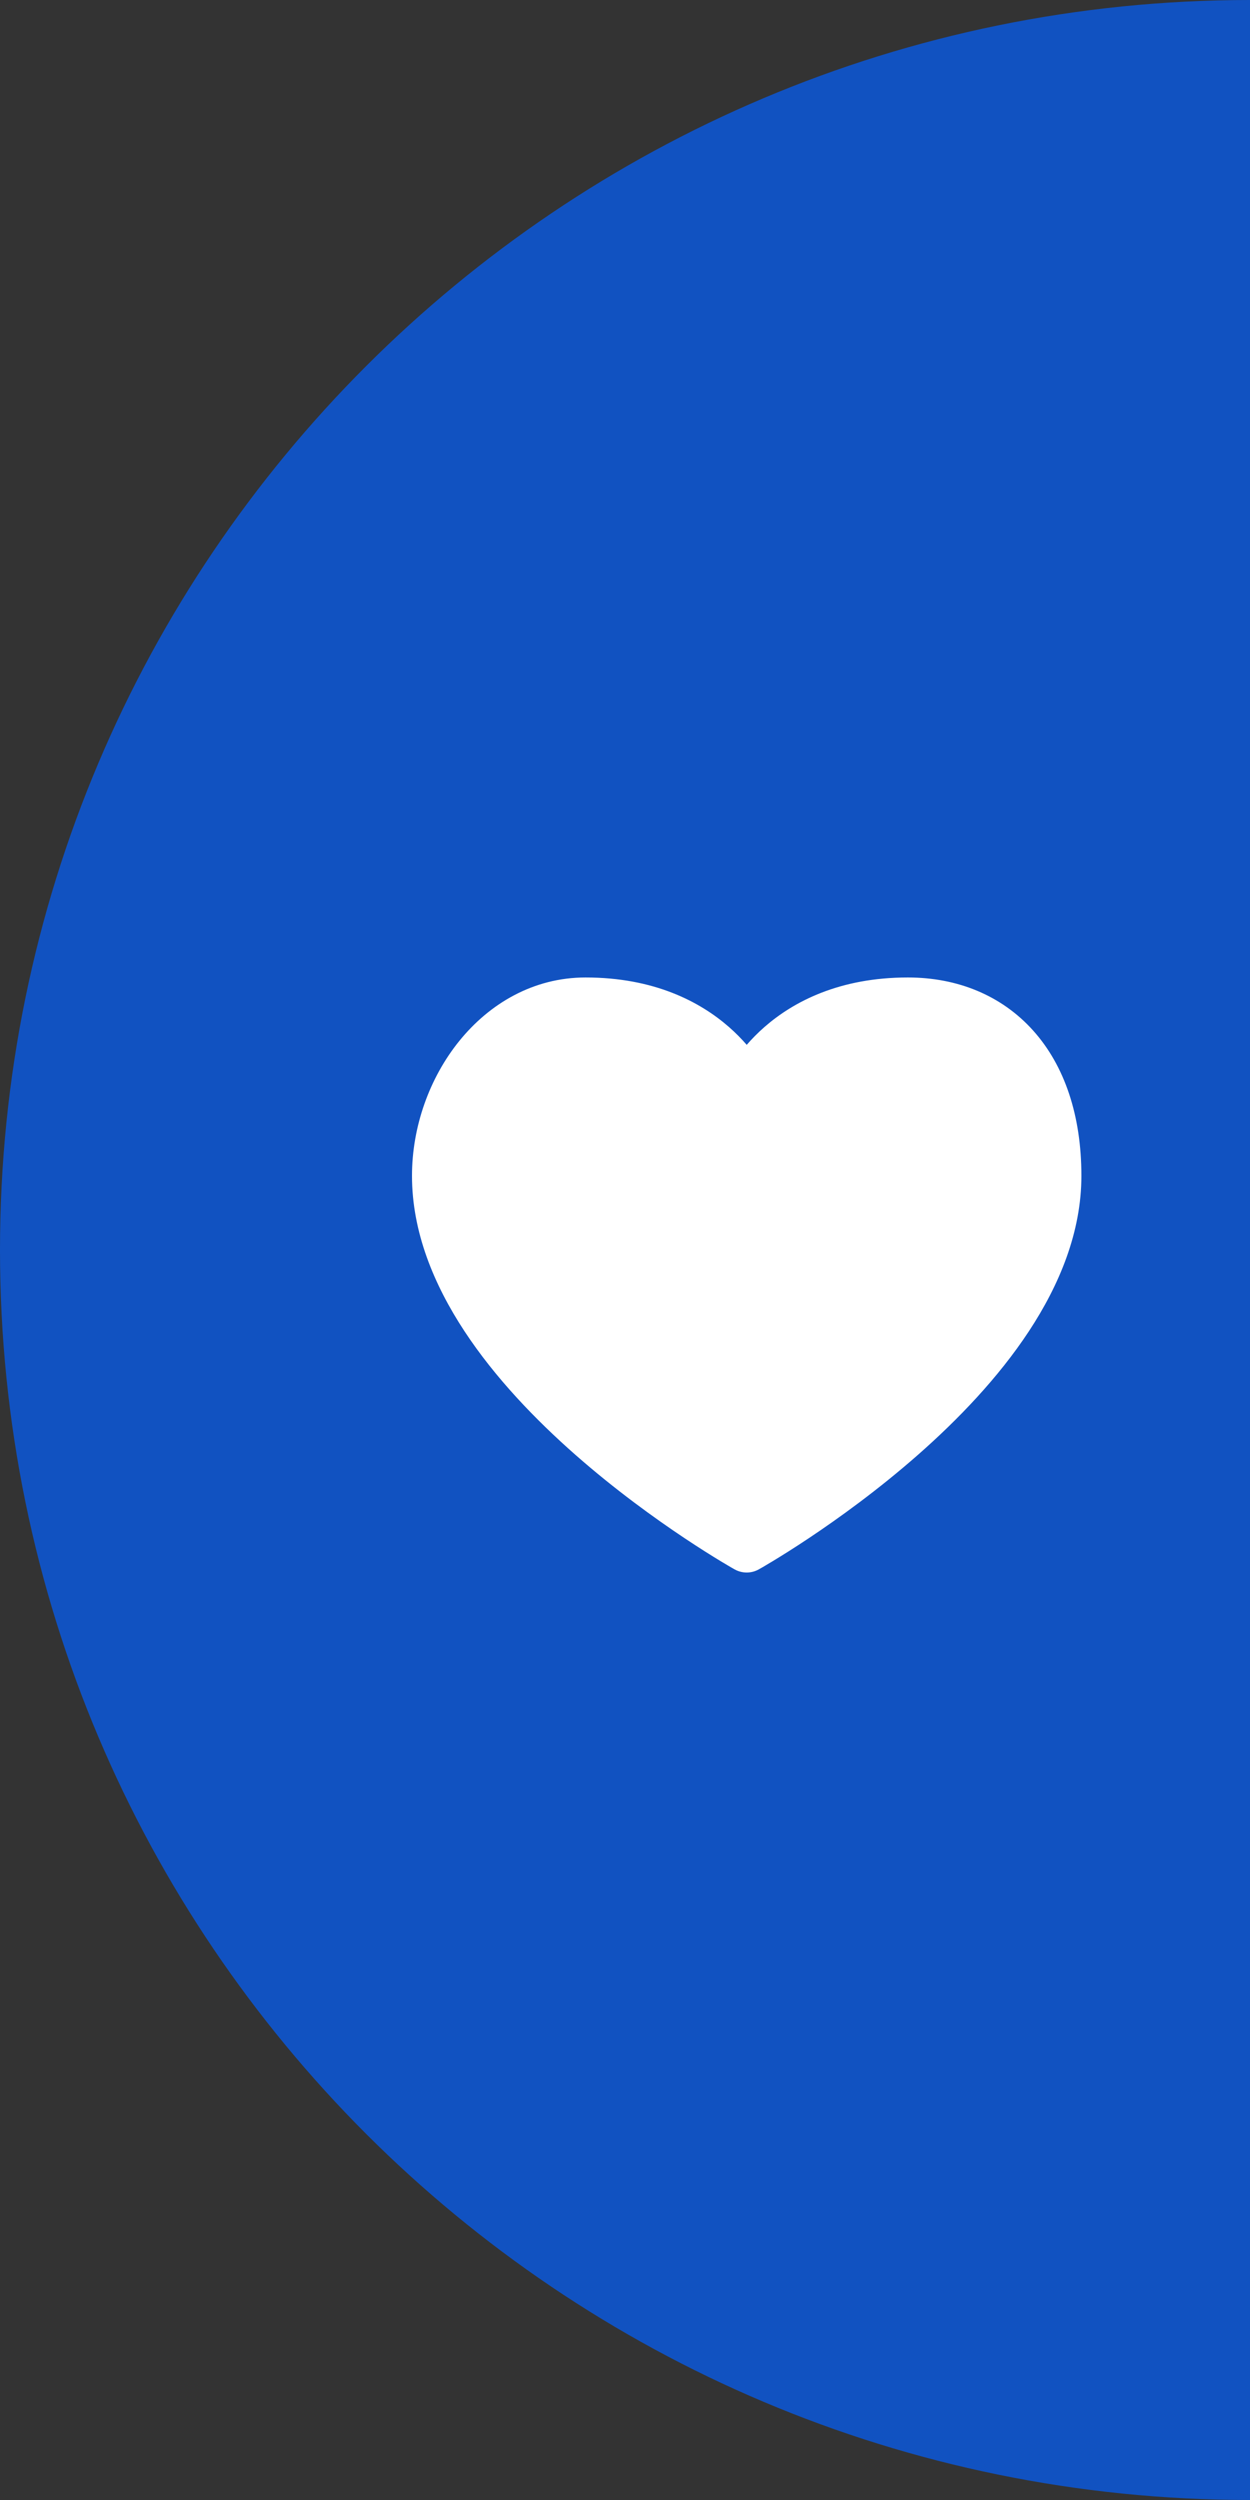 <svg width="50" height="100" viewBox="0 0 50 100" fill="none" xmlns="http://www.w3.org/2000/svg">
<rect x="0" y="0" width="50" height="100" fill="#333333" stroke="none"/>
<path d="M50 50C50 77.614 50 50 50 100C22.386 100 0 77.614 0 50C0 22.386 22.386 0 50 0C50 50 50 22.386 50 50Z" fill="#095AE5" fill-opacity="0.8"/>
<path d="M29.158 41.08C29.435 41.322 29.67 41.565 29.869 41.794C30.067 41.565 30.303 41.322 30.579 41.08C31.739 40.065 33.579 39.099 36.314 39.099C38.297 39.099 40.066 39.815 41.33 41.227C42.585 42.63 43.256 44.622 43.256 47.033C43.256 49.276 42.382 51.386 41.156 53.25C39.928 55.116 38.31 56.793 36.721 58.191C35.129 59.592 33.542 60.734 32.355 61.526C31.761 61.922 31.264 62.232 30.914 62.444C30.739 62.55 30.601 62.631 30.506 62.687C30.458 62.714 30.421 62.736 30.395 62.75L30.365 62.767L30.354 62.774L30.352 62.774C30.202 62.859 30.035 62.901 29.868 62.901C29.701 62.901 29.534 62.859 29.383 62.774L29.868 62.901L29.382 62.774L29.371 62.767L29.341 62.75C29.315 62.736 29.278 62.714 29.23 62.687C29.135 62.631 28.996 62.55 28.821 62.444C28.472 62.232 27.975 61.922 27.381 61.526C26.194 60.734 24.606 59.592 23.014 58.191C21.426 56.793 19.807 55.116 18.58 53.25C17.354 51.386 16.48 49.276 16.48 47.033C16.48 45.072 17.176 43.116 18.374 41.636C19.578 40.149 21.331 39.099 23.422 39.099C26.157 39.099 27.997 40.065 29.158 41.08Z" fill="white"/>
</svg>
